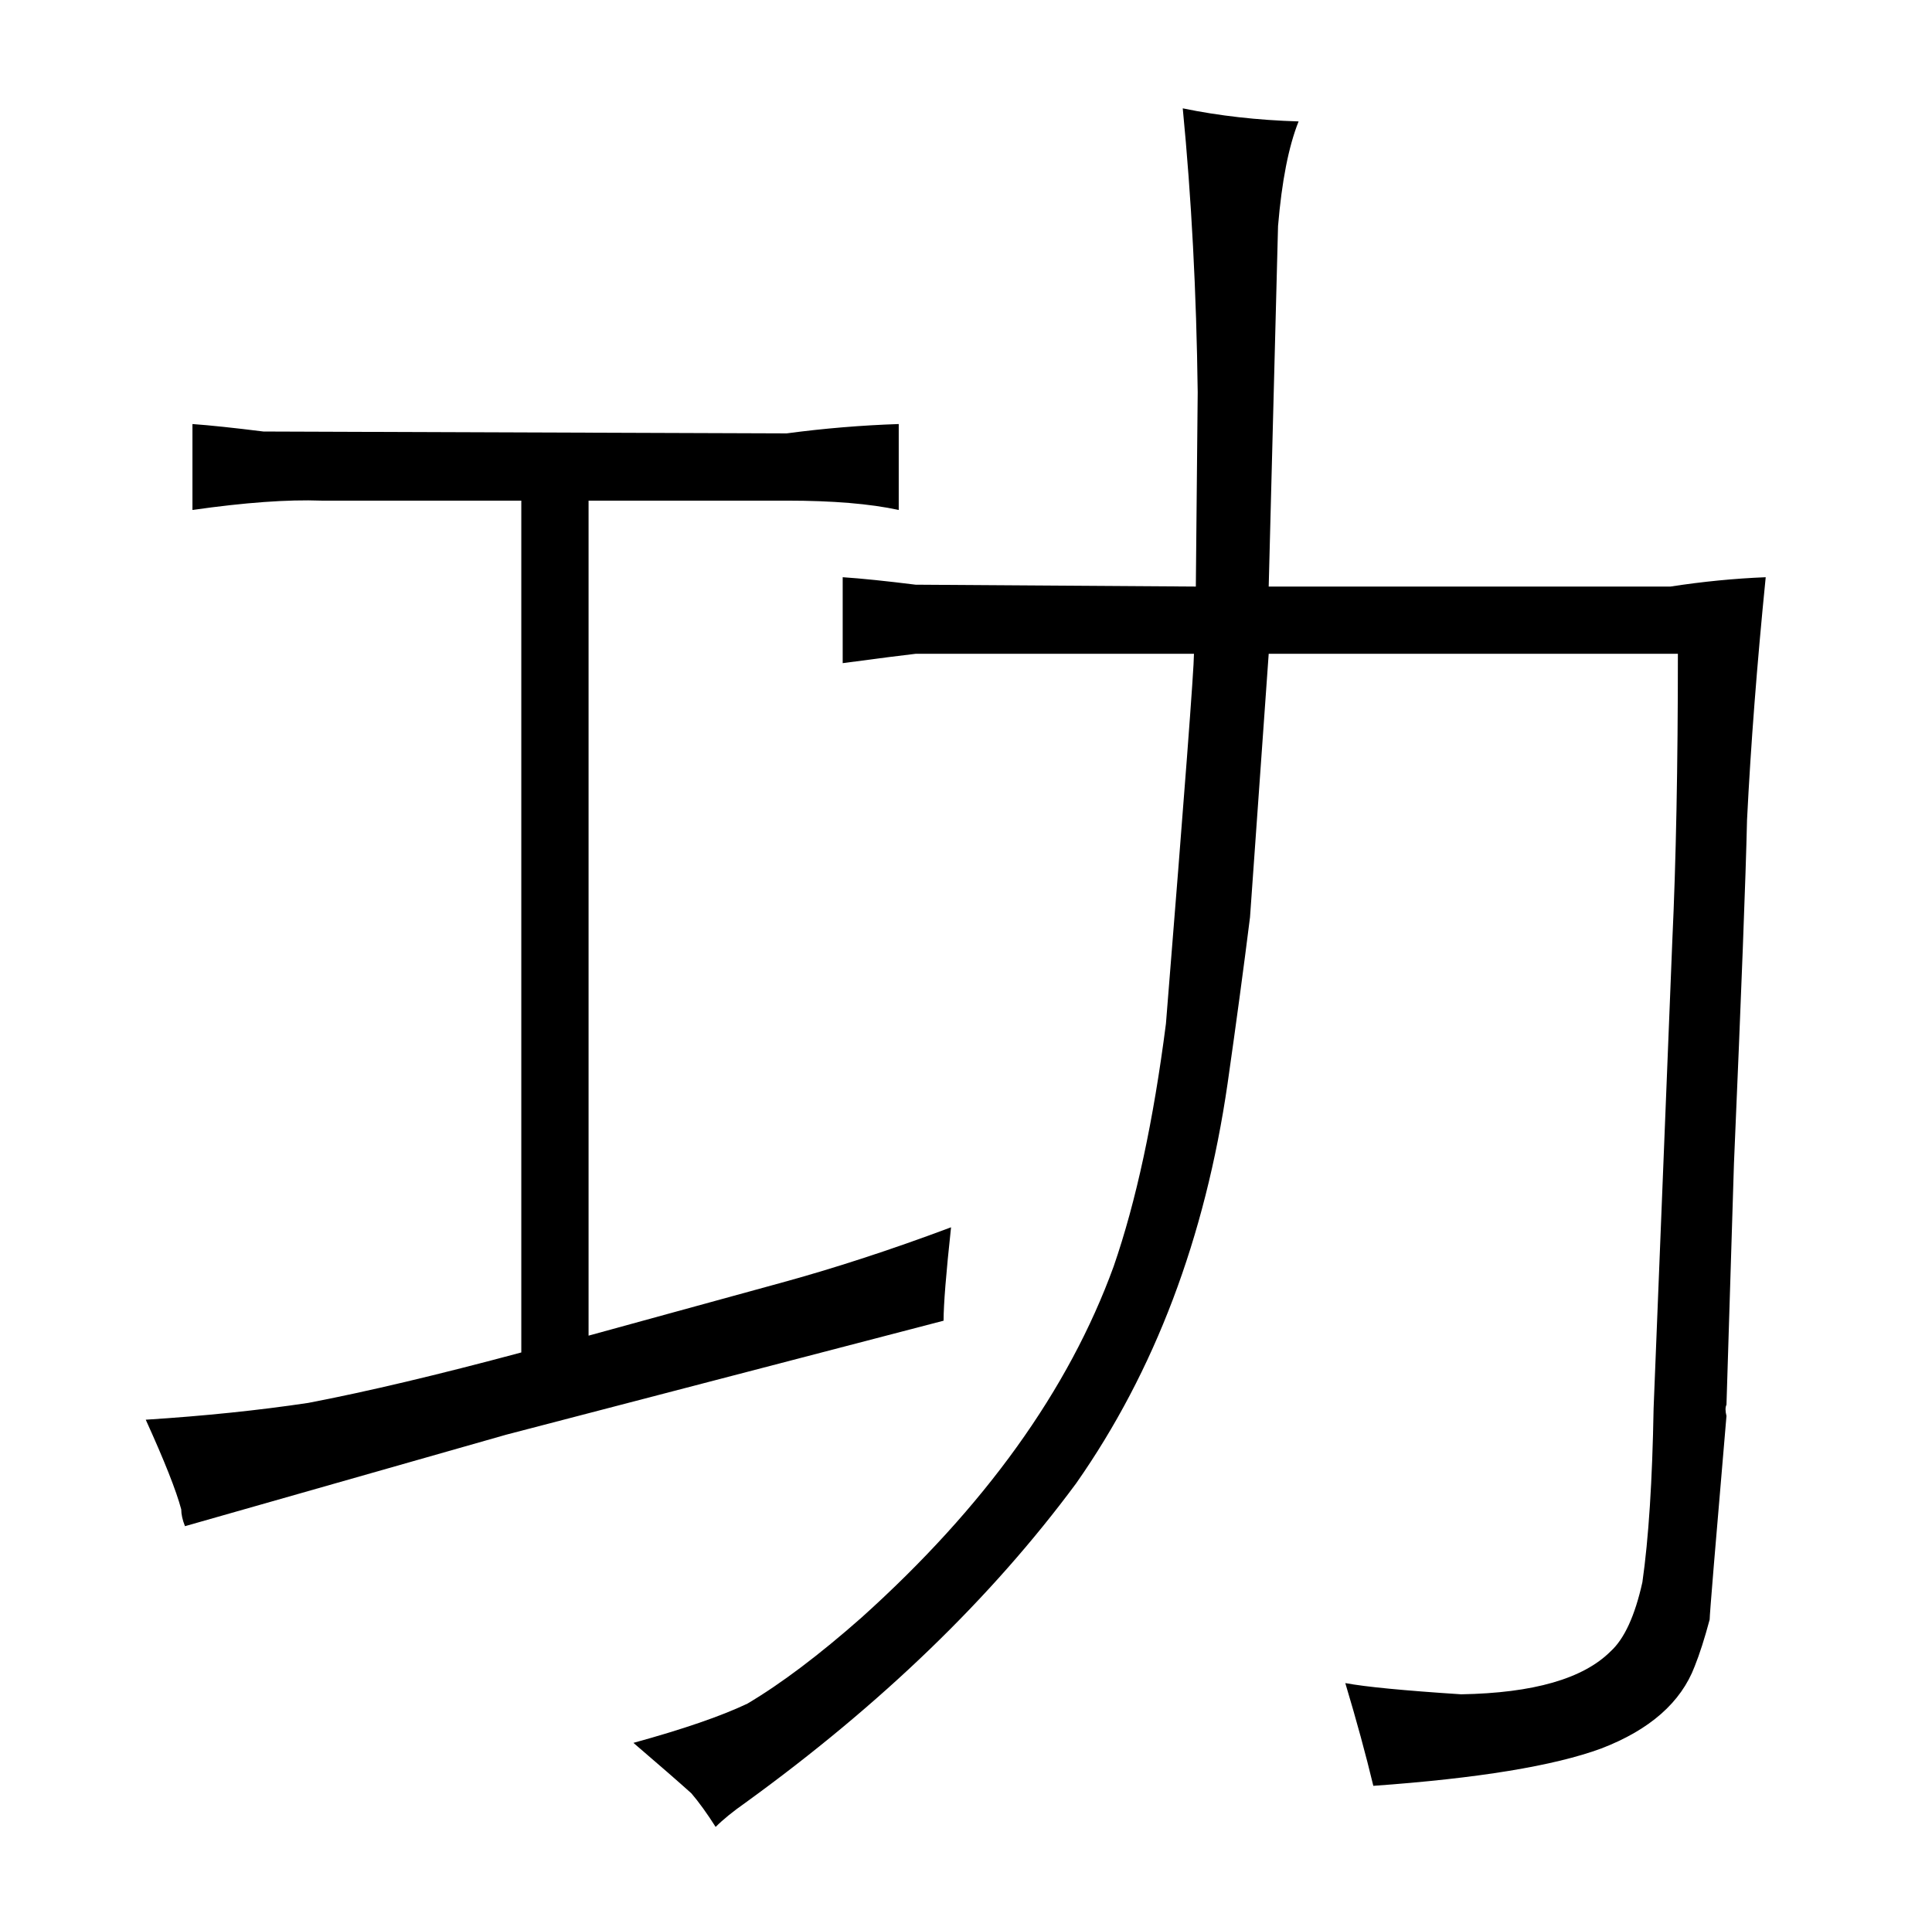 <?xml version="1.0" standalone="no"?>
<!DOCTYPE svg PUBLIC "-//W3C//DTD SVG 1.1//EN" "http://www.w3.org/Graphics/SVG/1.1/DTD/svg11.dtd" >
<svg xmlns="http://www.w3.org/2000/svg" xmlns:xlink="http://www.w3.org/1999/xlink" version="1.1" viewBox="-10 0 1034 1024">
  <g transform="matrix(1 0 0 -1 0 820)">
   <path fill="currentColor"
d="M305 552h106q37 0 60 -5v46q-30 -1 -60 -5l-280 1q-24 3 -38 4v-46q42 6 69 5h107v-456q-67 -18 -114 -27q-40 -6 -87 -9q15 -33 19 -48q0 -4 2 -9l172 49l234 61q0 13 4 50q-48 -18 -92 -30l-102 -28v447zM888 470q0 -90 -3 -154l-10 -250q-1 -58 -6 -93q-6 -27 -17 -37
q-22 -22 -80 -23q-46 3 -62 6q9 -30 15 -55q84 6 122 20q39 15 50 44q4 10 8 25q0 4 9 109q-1 4 0 6l4 129q6 139 7 184q3 60 10 130q-25 -1 -51 -5h-215l5 193q3 36 11 56q-33 1 -62 7q7 -72 8 -152l-1 -104l-150 1q-24 3 -39 4v-46q30 4 39 5h149q0 -12 -15 -198
q-10 -78 -28 -130q-36 -99 -135 -188q-34 -30 -61 -46q-21 -10 -61 -21q21 -18 31 -27q6 -7 13 -18q6 6 16 13q109 79 177 171q63 90 81 214q7 49 12 89l10 141h219z" />
  </g>

</svg>
